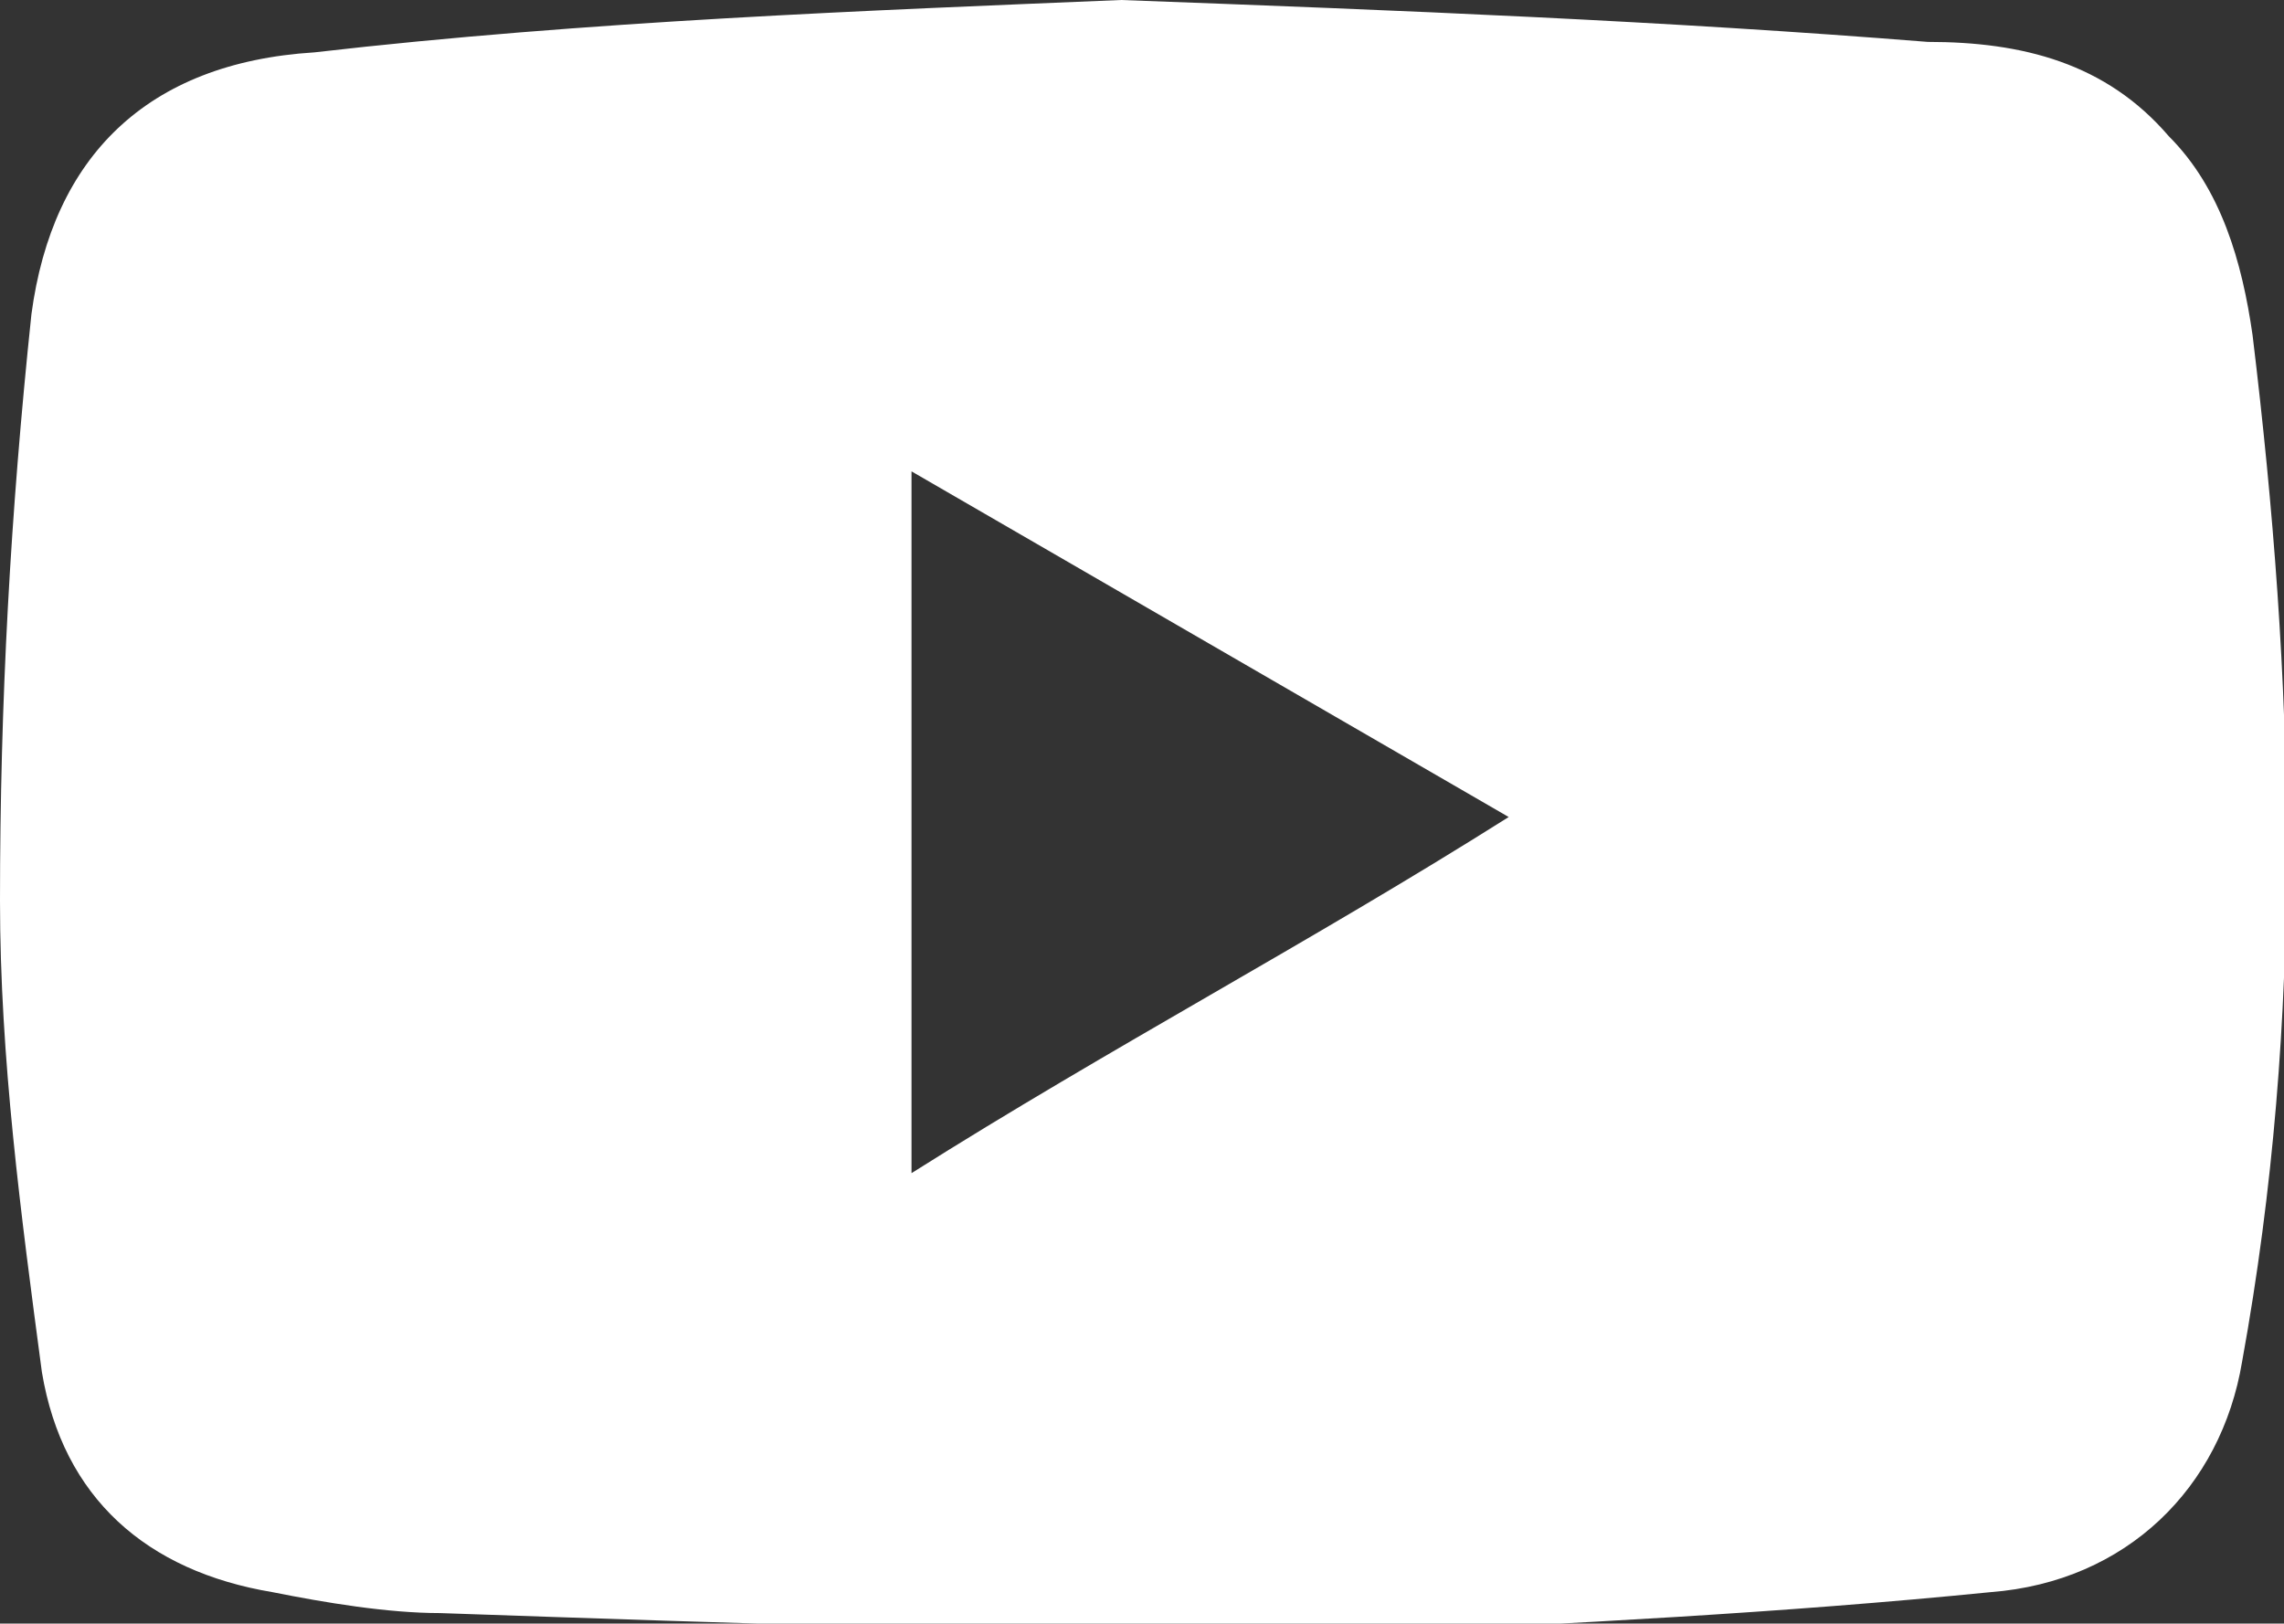 <?xml version="1.0" encoding="utf-8"?>
<!-- Generator: Adobe Illustrator 19.0.0, SVG Export Plug-In . SVG Version: 6.00 Build 0)  -->
<svg version="1.1" id="Layer_1" xmlns="http://www.w3.org/2000/svg" xmlns:xlink="http://www.w3.org/1999/xlink" x="0px" y="0px"
	 viewBox="0 0 21.8 15.5" style="enable-background:new 0 0 21.8 15.5;" xml:space="preserve">
<rect x="0" y="0" width="21.8" height="15.5" fill="#333333" stroke="none"/>
<style type="text/css">
	.st0{fill:#FFFFFF;}
</style>
<g id="v4Tceo.tif_2_">
	<g>
		<path class="st0" d="M10.7,0c2.7,0.1,5.2,0.2,7.7,0.4c0.9,0,1.7,0.2,2.3,0.9c0.5,0.5,0.7,1.2,0.8,1.9c0.4,3.3,0.5,6.5-0.1,9.8
			c-0.2,1.2-1.1,2.1-2.4,2.2c-2,0.2-4,0.3-6.1,0.4c-2.9,0-5.8-0.1-8.7-0.2c-0.5,0-1.1-0.1-1.6-0.2c-1.2-0.2-2-0.9-2.2-2.1
			C0.2,11.6,0,10.1,0,8.6C0,6.7,0.1,4.9,0.3,3C0.5,1.5,1.4,0.6,3,0.5C5.6,0.2,8.3,0.1,10.7,0z M14.4,7.8c-1.9-1.1-3.8-2.2-5.7-3.3
			c0,2.3,0,4.4,0,6.7C10.6,10,12.5,9,14.4,7.8z"/>
	</g>
</g>
</svg>
